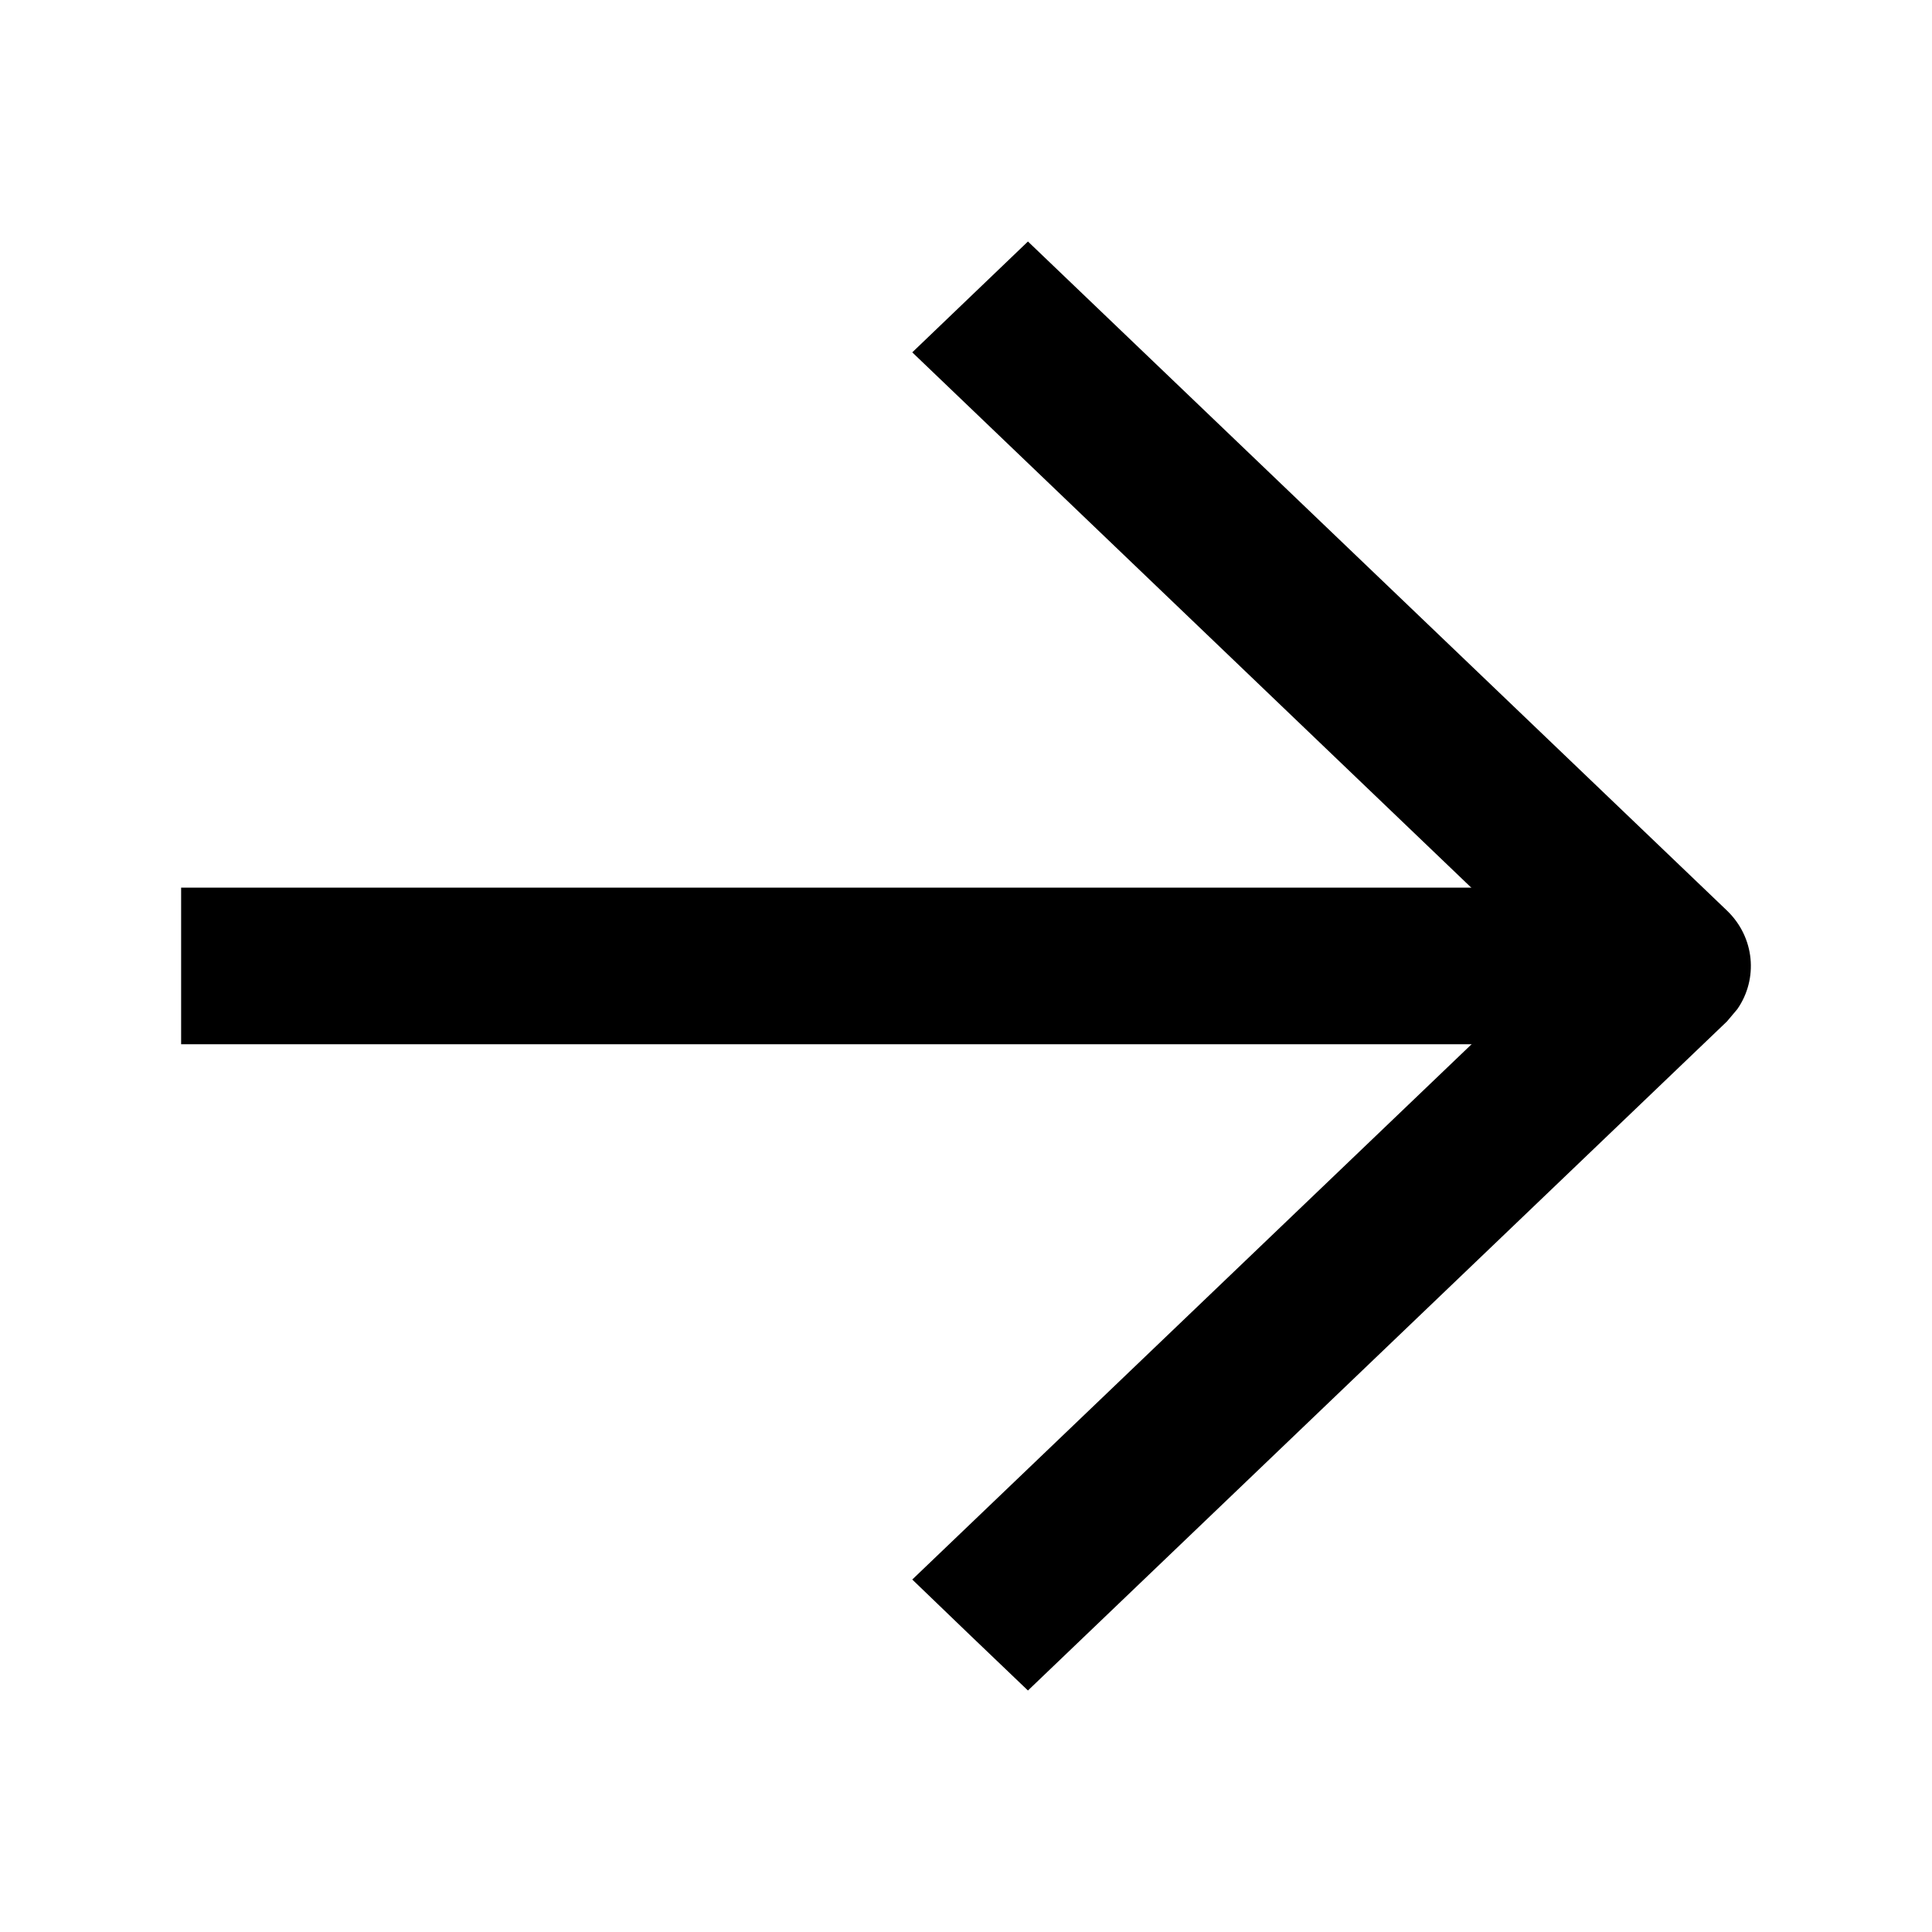 <svg width="16" height="16" viewBox="0 0 16 16" fill="none" xmlns="http://www.w3.org/2000/svg">
<path d="M13.408 8.648V7.351L1.5 7.351V8.648H13.408Z" fill="black"/>
<path d="M14.388 8.357C14.562 8.106 14.533 7.763 14.302 7.541L8.513 2L7.555 2.918L12.863 8.001L7.555 13.081L8.033 13.541L8.513 14L14.302 8.459L14.388 8.357Z" fill="black"/>
</svg>
